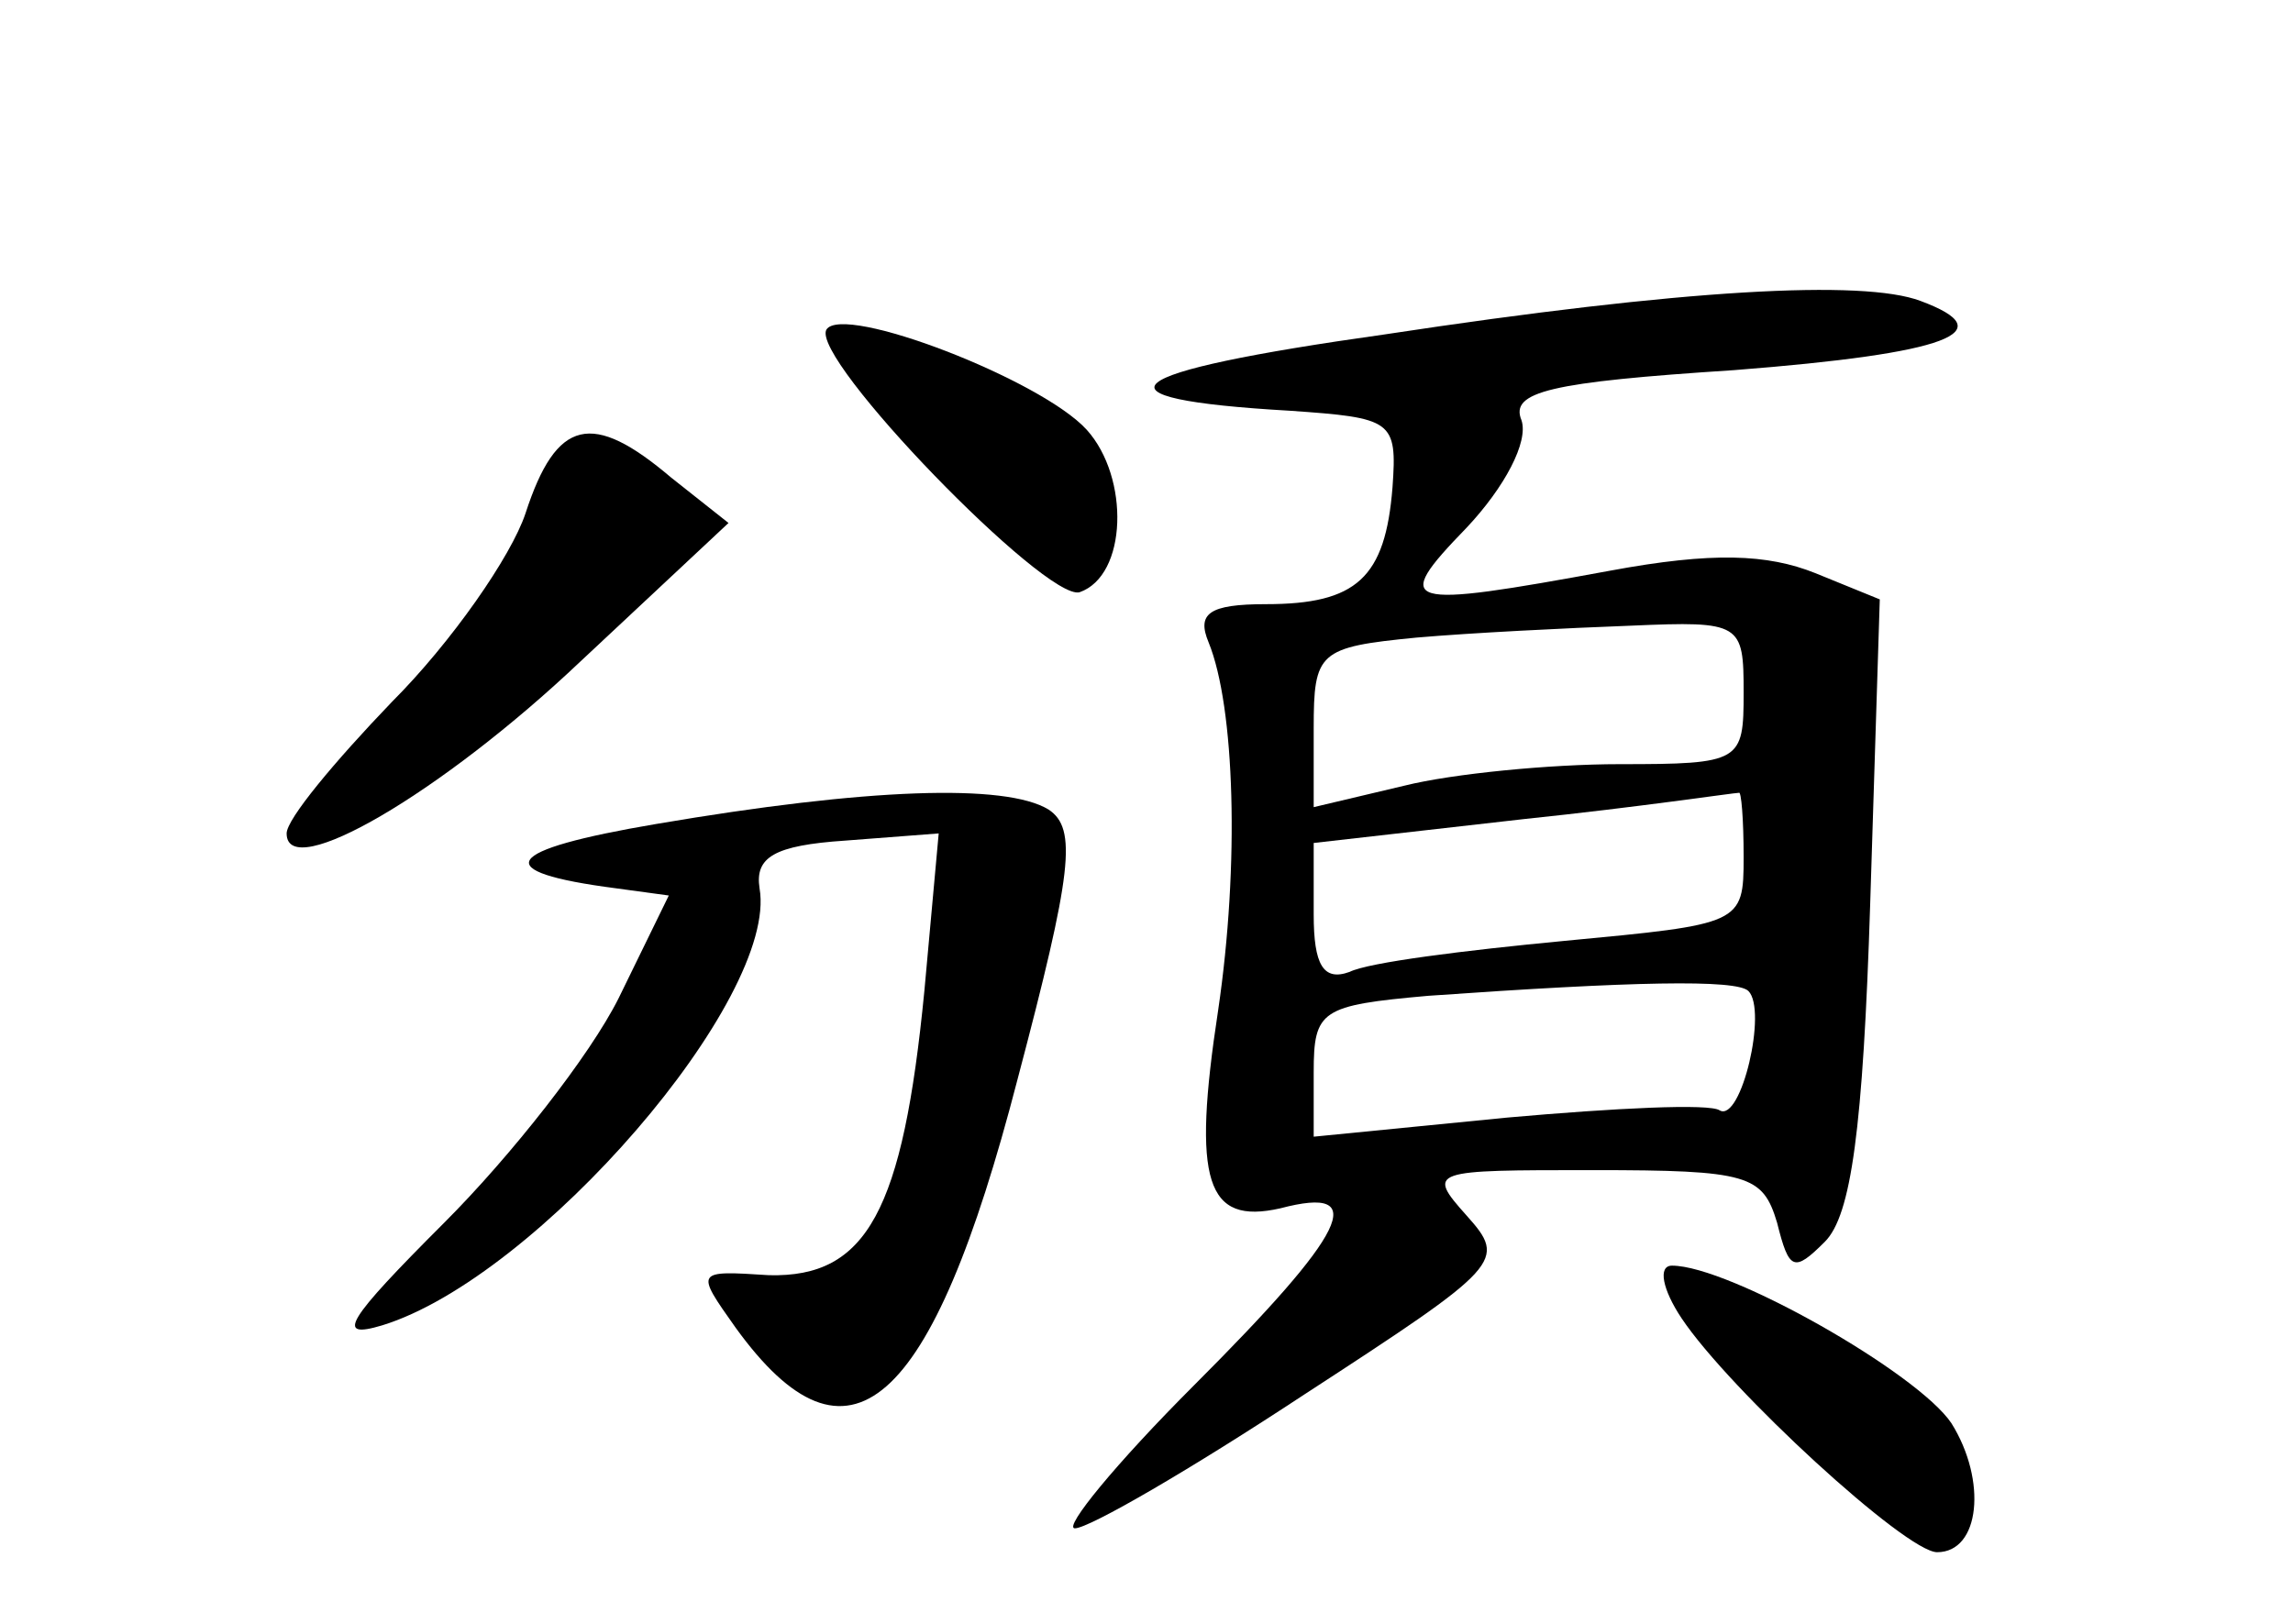 <?xml version="1.0" standalone="no"?>
<!DOCTYPE svg PUBLIC "-//W3C//DTD SVG 20010904//EN"
 "http://www.w3.org/TR/2001/REC-SVG-20010904/DTD/svg10.dtd">
<svg version="1.0" xmlns="http://www.w3.org/2000/svg"
 width="96pt" height="68pt" viewBox="0 0 96 68"
 preserveAspectRatio="xMidYMid meet">
<g transform="translate(0,68) scale(0.1,-0.1)"
fill="#000000" stroke="none">
<path d="M580 540 c-114 -16 -127 -27 -40 -32 43 -3 45 -4 43 -32 -3 -38 -15
-49 -53 -49 -24 0 -29 -4 -24 -16 11 -27 13 -93 4 -154 -11 -72 -5 -90 26 -83
38 10 28 -10 -36 -74 -33 -33 -55 -60 -50 -60 6 0 49 25 96 56 83 54 85 56 68
75 -17 19 -15 19 53 19 65 0 71 -2 77 -22 5 -20 7 -21 20 -8 11 11 16 47 19
142 l4 127 -27 11 c-20 8 -43 9 -86 1 -87 -16 -92 -15 -60 18 16 17 26 36 23
45 -5 12 12 16 89 21 90 7 113 16 78 29 -24 9 -99 5 -224 -14z m150 -150 c0
-29 -1 -30 -52 -30 -29 0 -70 -4 -90 -9 l-38 -9 0 33 c0 32 2 34 43 38 23 2
63 4 90 5 46 2 47 1 47 -28z m0 -69 c0 -28 -1 -28 -75 -35 -42 -4 -82 -9 -90
-13 -11 -4 -15 3 -15 24 l0 30 88 10 c48 5 88 11 90 11 1 1 2 -11 2 -27z m2
-56 c8 -8 -3 -55 -12 -50 -4 3 -44 1 -89 -3 l-81 -8 0 27 c0 26 3 28 48 32 85
6 129 7 134 2z"/>
<path d="M346 542 c-7 -12 92 -114 106 -110 20 7 21 48 3 68 -19 21 -102 53
-109 42z"/>
<path d="M220 465 c-6 -18 -31 -54 -56 -79 -24 -25 -44 -49 -44 -55 0 -21 65
17 123 72 l62 58 -24 19 c-33 28 -48 25 -61 -15z"/>
<path d="M275 335 c-65 -11 -71 -20 -17 -27 l22 -3 -21 -43 c-12 -24 -45 -66
-73 -94 -41 -41 -46 -49 -26 -43 65 20 166 137 158 183 -2 13 6 18 36 20 l39
3 -6 -66 c-9 -92 -24 -120 -65 -119 -31 2 -31 2 -14 -22 47 -65 82 -35 118
104 23 87 25 105 13 113 -18 11 -76 9 -164 -6z"/>
<path d="M704 128 c20 -30 94 -98 107 -98 18 0 21 30 6 54 -14 21 -93 66 -117
66 -6 0 -4 -10 4 -22z"/>
</g>
</svg>
